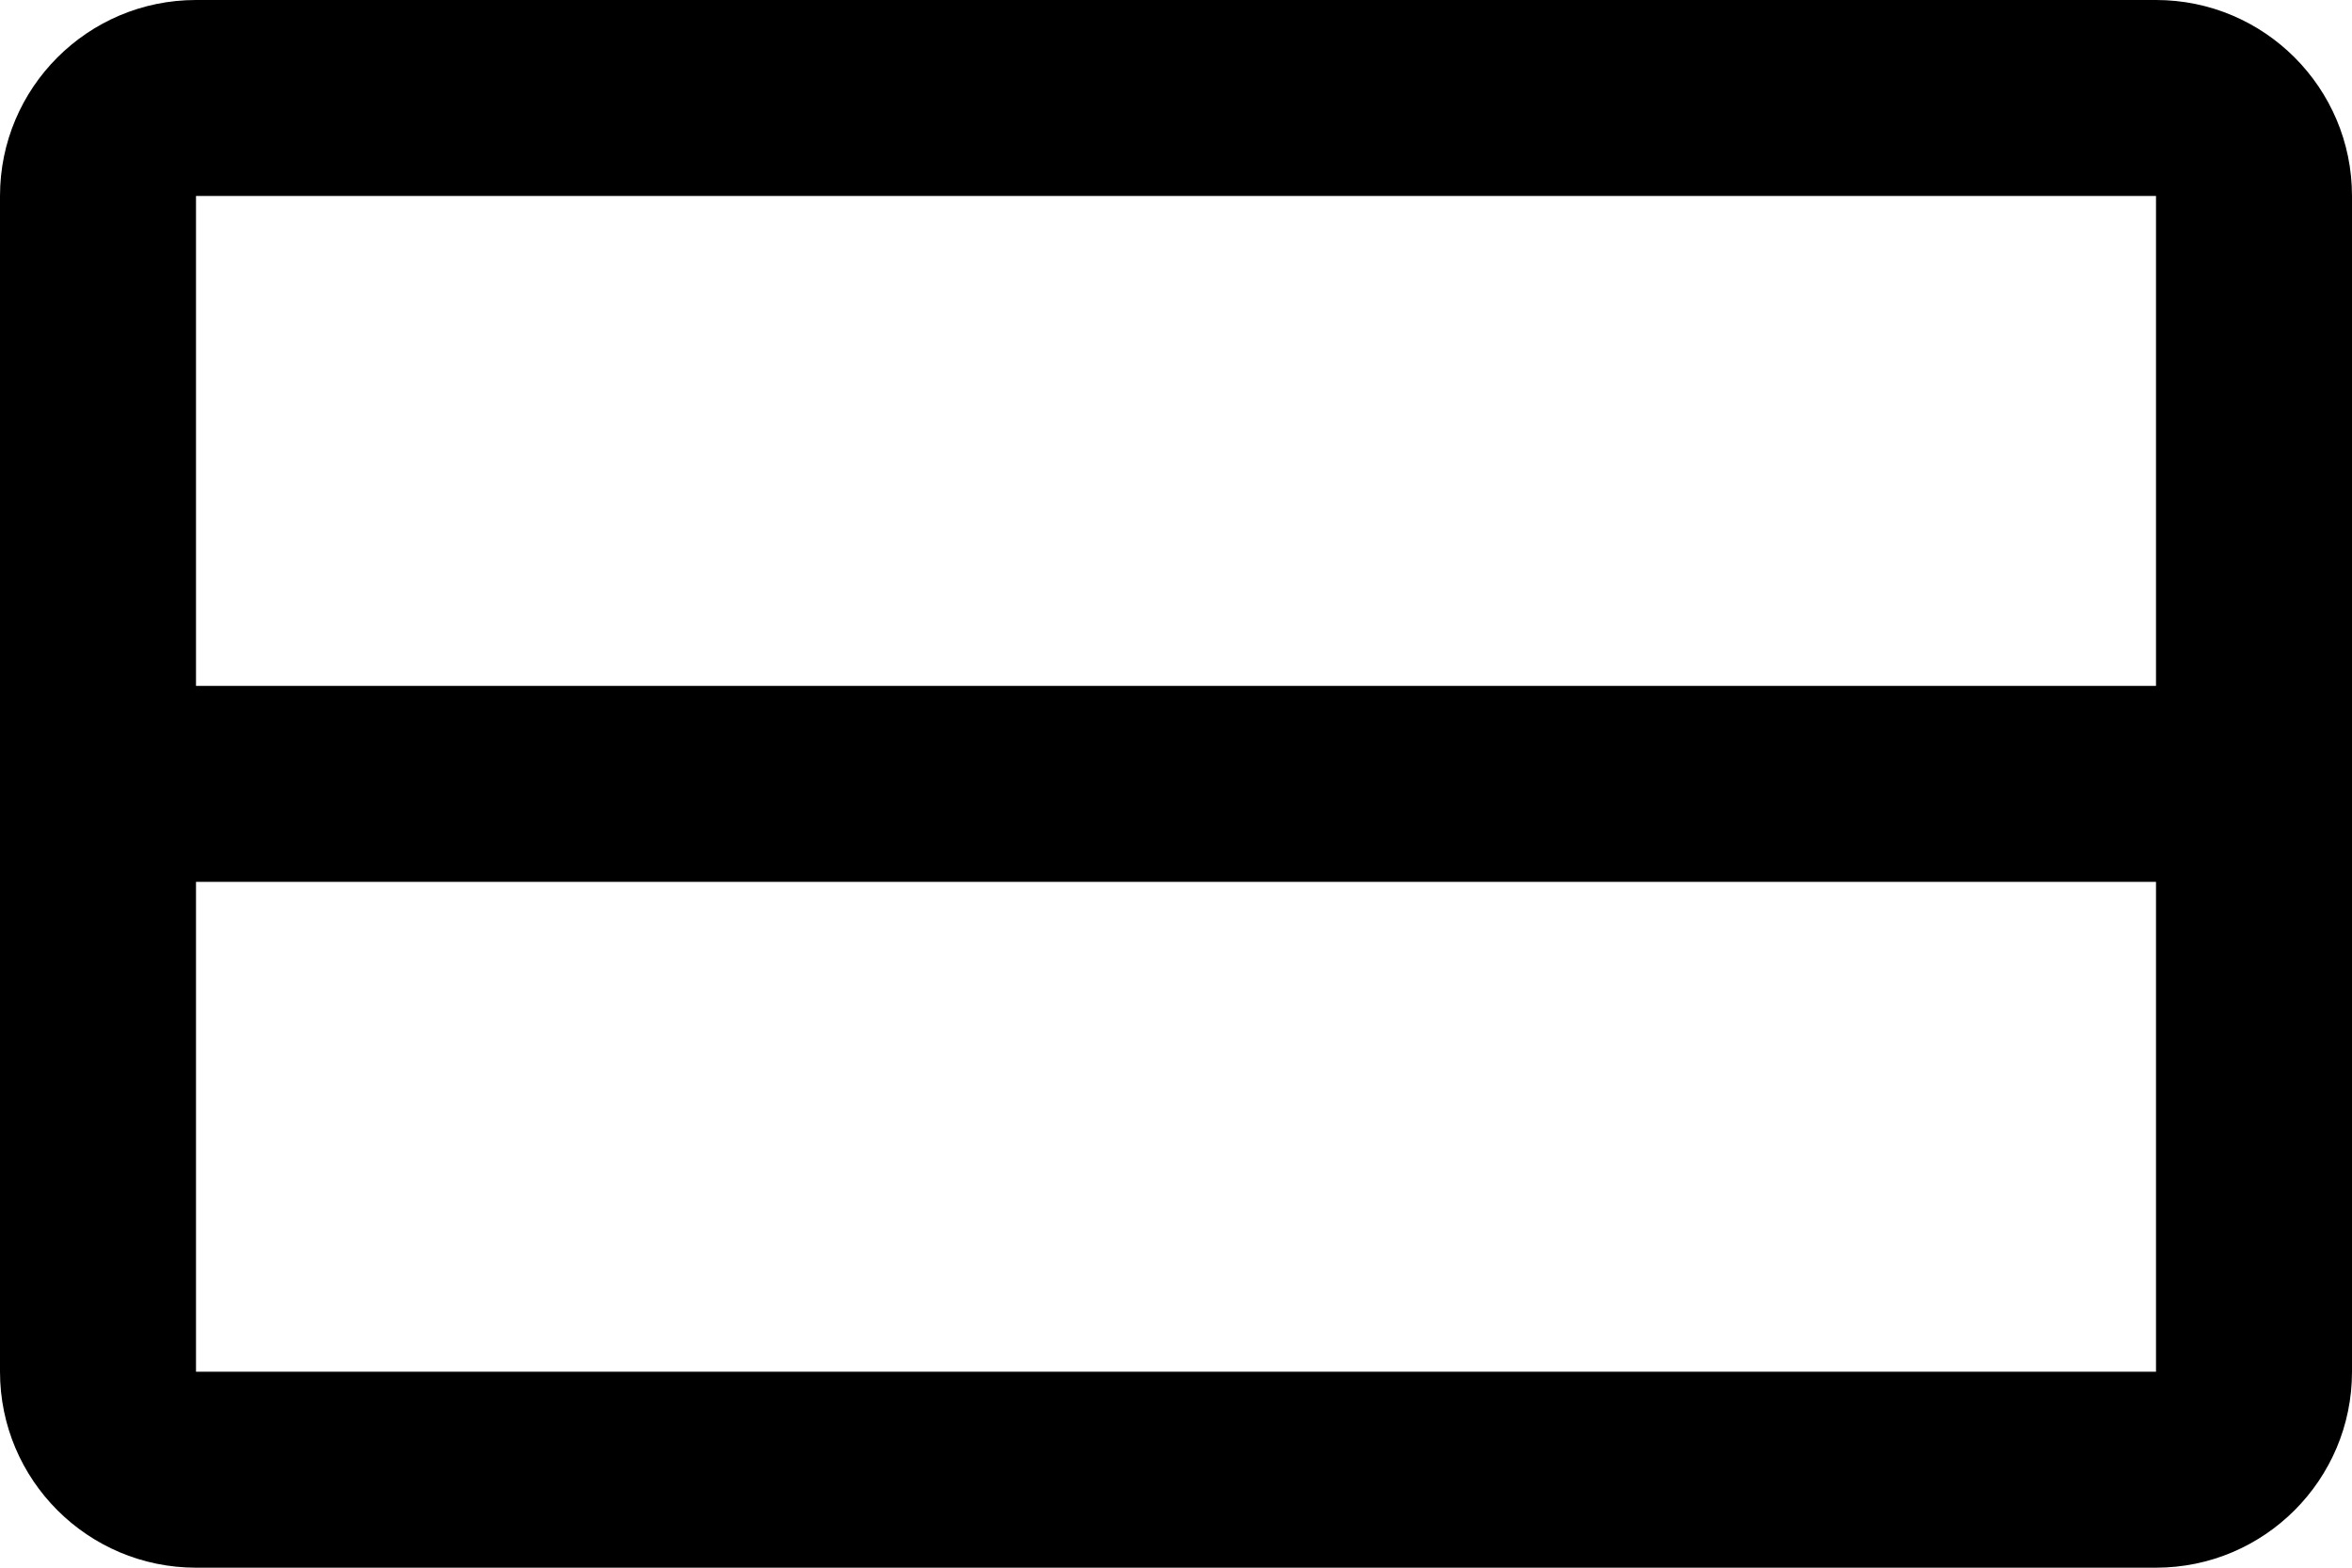 <svg width="18px" height="12px" viewBox="0 0 18 12" version="1.1" xmlns="http://www.w3.org/2000/svg" xmlns:xlink="http://www.w3.org/1999/xlink">

    <g transform="translate(0, -3)" fill-rule="nonzero">
            <path d="M1.5,4.5 L1.5,13.5 L16.5,13.5 L16.5,4.5 L1.5,4.5 Z M1.5,3 L16.5,3 C17.328,3 18,3.672 18,4.5 L18,13.5 C18,14.328 17.328,15 16.5,15 L1.5,15 C0.672,15 1.01453063e-16,14.328 0,13.5 L0,4.5 C-1.01453063e-16,3.672 0.672,3 1.5,3 Z M1.5,8.25 L1.5,9.75 L16.5,9.75 L16.5,8.25 L1.5,8.25 Z"></path>
        </g>
</svg>
